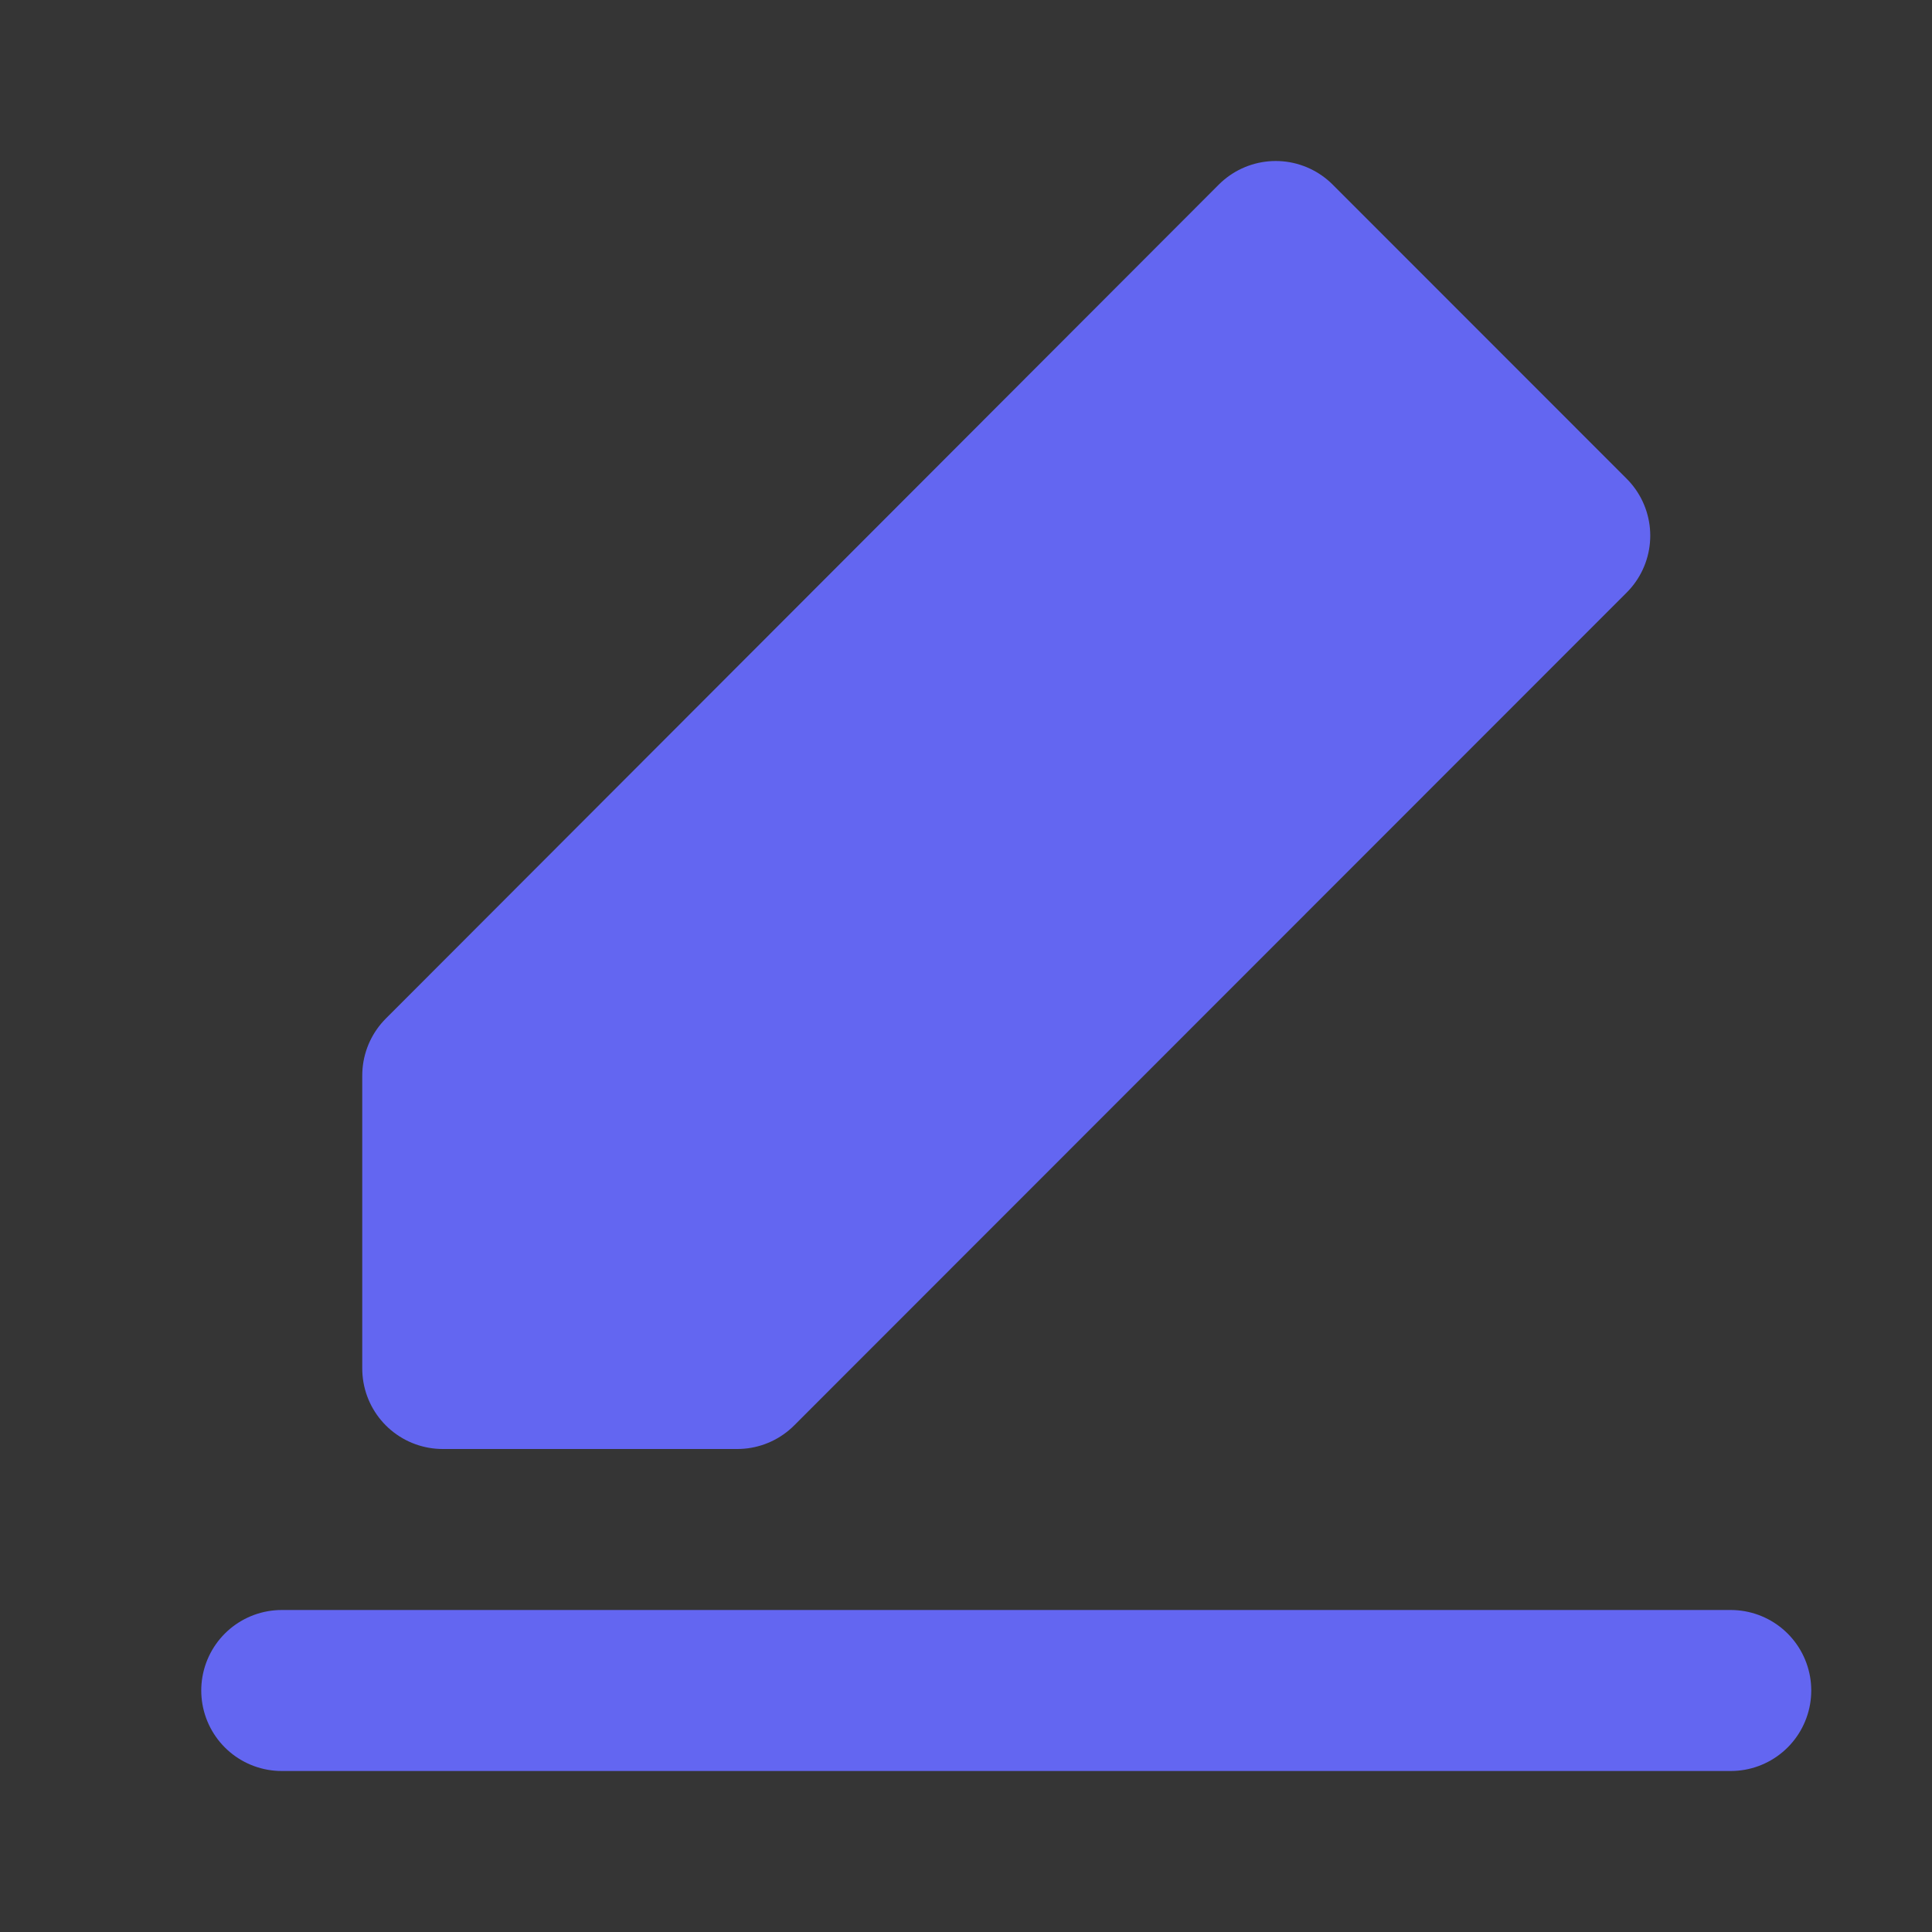 <?xml version="1.0"?>
<svg fill="none" height="48" viewBox="0 0 48 48" width="48" xmlns="http://www.w3.org/2000/svg">
  <rect x="0" y="0" width="48" height="48" fill="#333333" stroke="none"/>
  <rect fill="white" fill-opacity="0.01" height="48" width="48" />
  <path d="M7 42H43" stroke="#6366f1" stroke-linecap="round" stroke-linejoin="round" stroke-width="4" />
  <path d="M11 26.72V34H18.317L39 13.308L31.695 6L11 26.72Z" fill="#6366f1" stroke="#6366f1"
    stroke-linejoin="round" stroke-width="4" />
</svg>